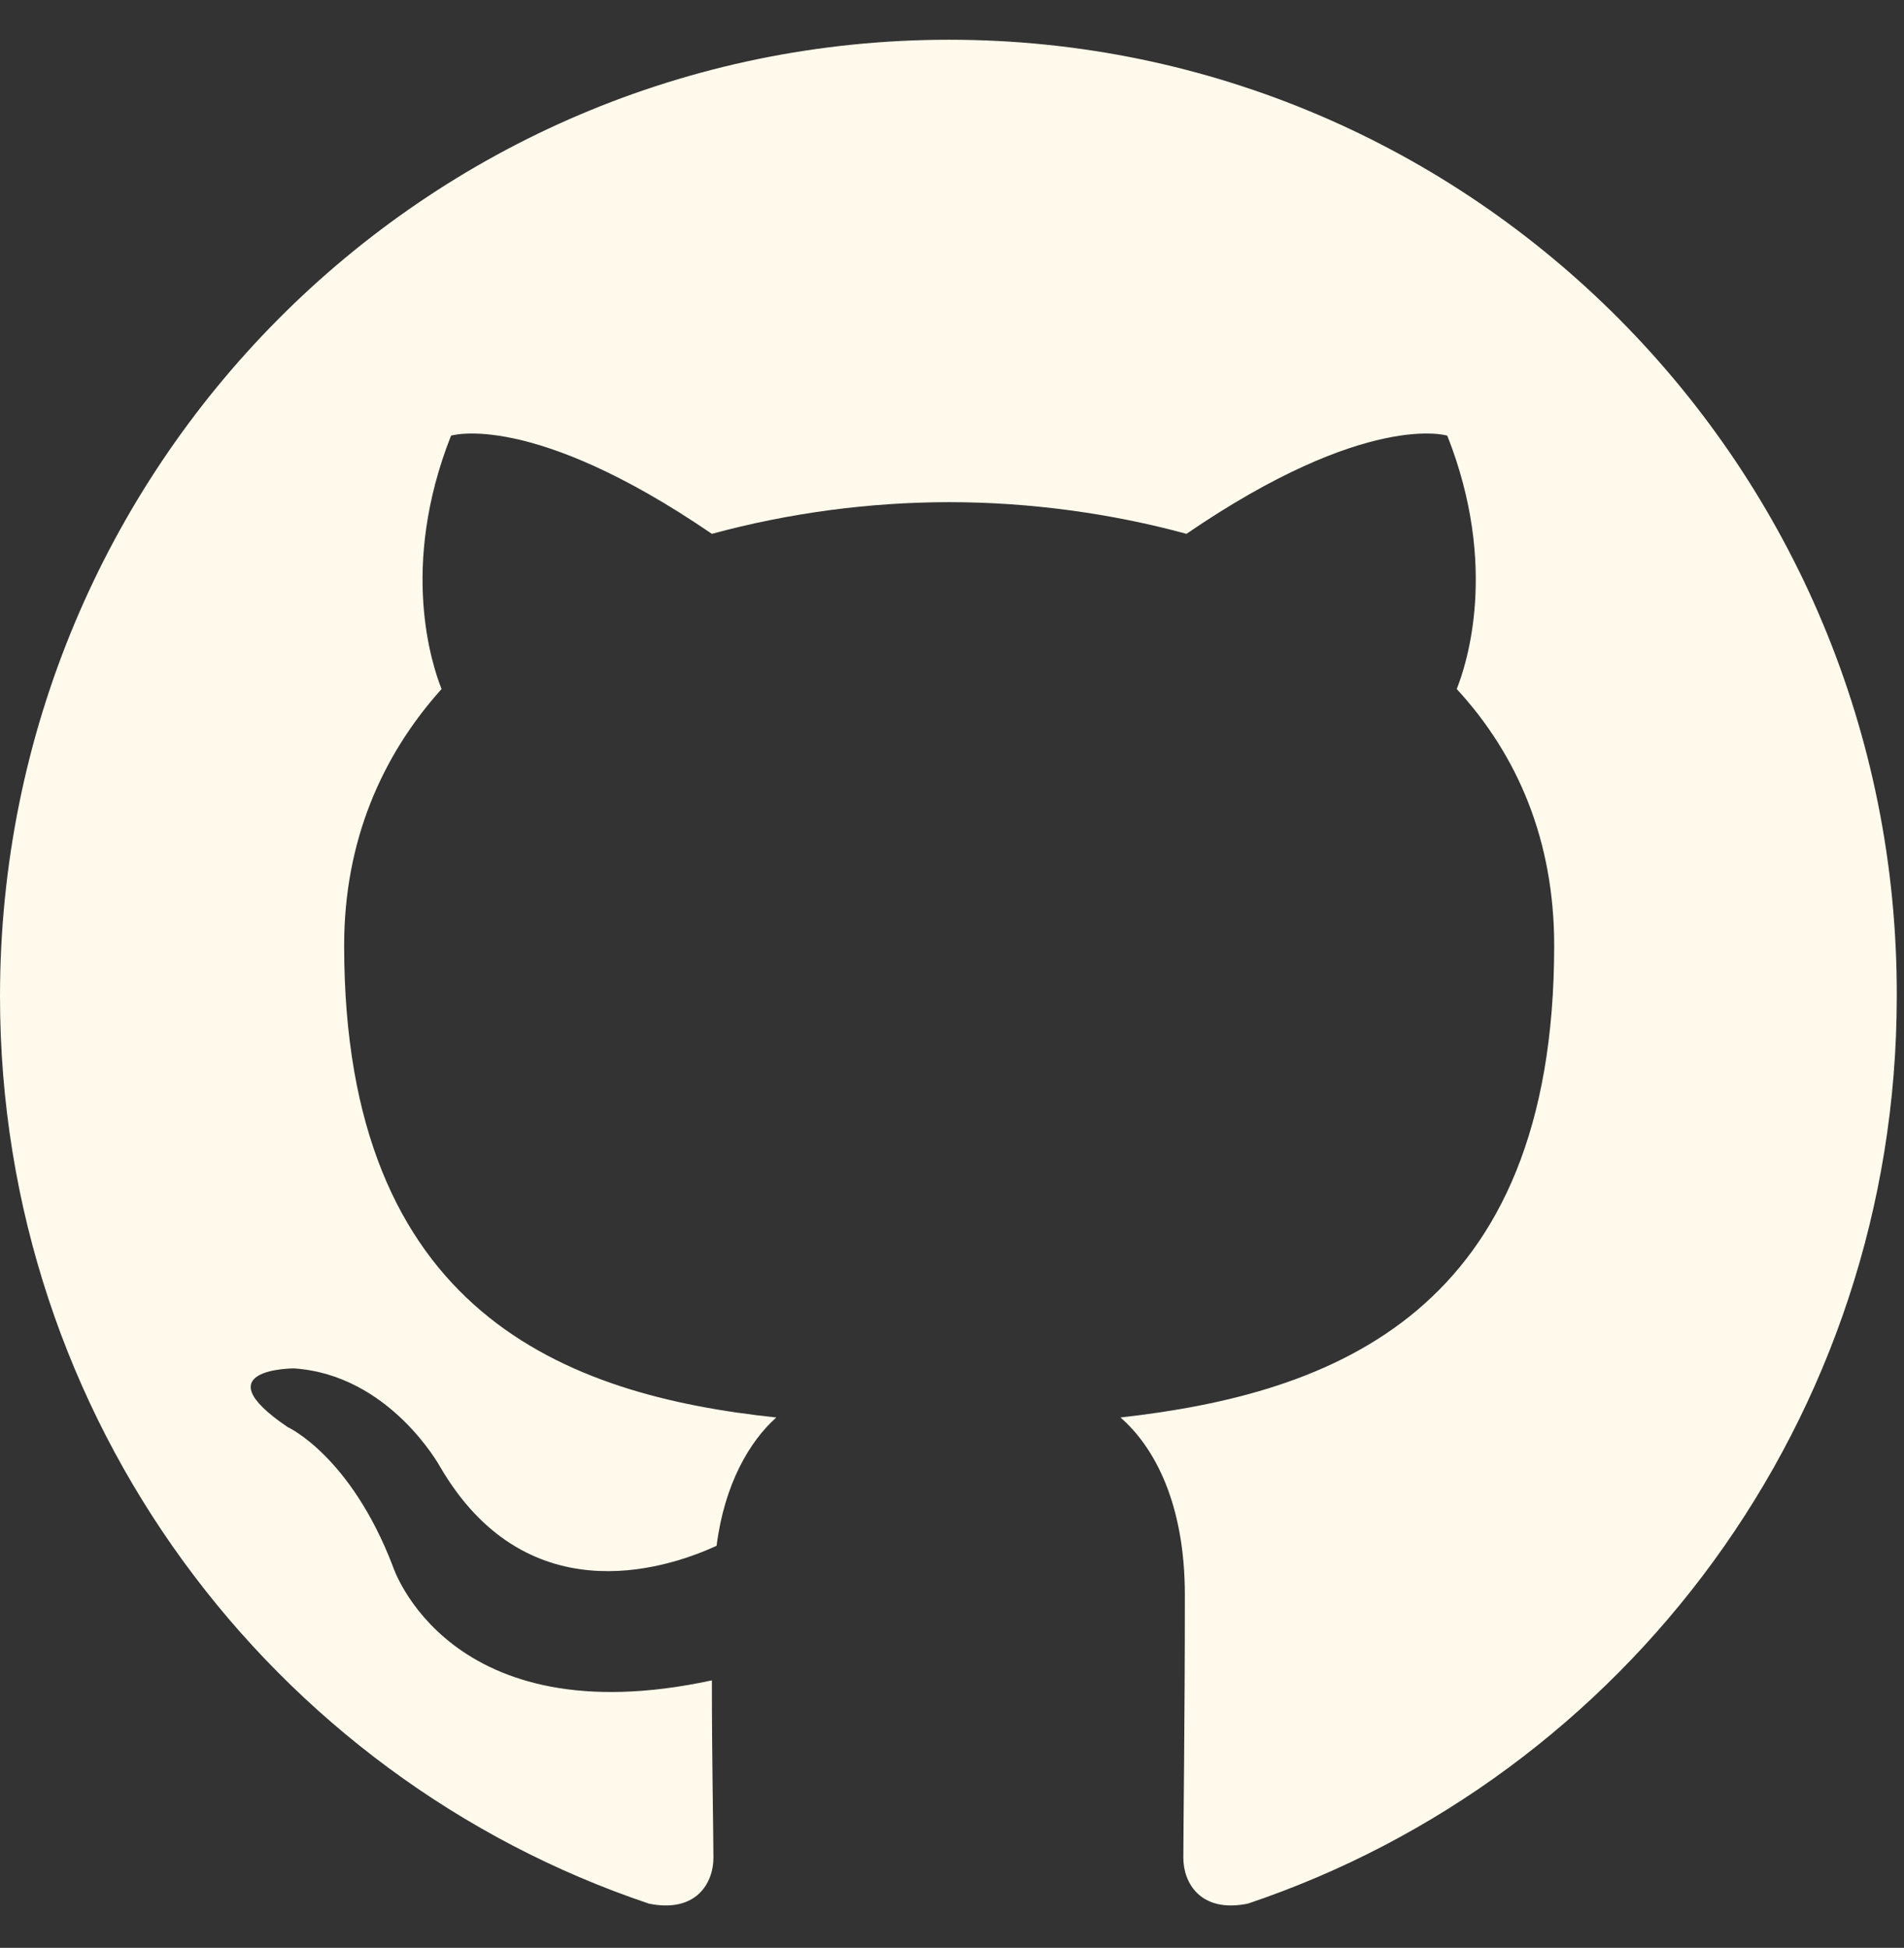 <svg viewBox="0 0 44 45" fill="none" xmlns="http://www.w3.org/2000/svg">
<rect x="0" y="0" width="44" height="45" fill="#333333" stroke="none"/>
<g clip-path="url(#clip0_18_966)">
<path fill-rule="evenodd" clip-rule="evenodd" d="M21.934 0.918C9.805 0.918 0 10.796 0 23.016C0 32.784 6.283 41.052 14.998 43.979C16.088 44.199 16.487 43.503 16.487 42.918C16.487 42.406 16.451 40.65 16.451 38.82C10.349 40.138 9.079 36.186 9.079 36.186C8.098 33.625 6.645 32.967 6.645 32.967C4.648 31.613 6.791 31.613 6.791 31.613C9.006 31.76 10.168 33.882 10.168 33.882C12.129 37.247 15.289 36.296 16.56 35.711C16.741 34.284 17.323 33.296 17.94 32.747C13.073 32.235 7.953 30.333 7.953 21.845C7.953 19.43 8.824 17.455 10.204 15.918C9.987 15.37 9.224 13.101 10.423 10.065C10.423 10.065 12.275 9.479 16.451 12.333C18.238 11.849 20.082 11.603 21.934 11.601C23.787 11.601 25.674 11.857 27.418 12.333C31.594 9.479 33.446 10.065 33.446 10.065C34.645 13.101 33.882 15.37 33.664 15.918C35.081 17.455 35.916 19.43 35.916 21.845C35.916 30.333 30.796 32.198 25.893 32.747C26.692 33.442 27.381 34.759 27.381 36.845C27.381 39.808 27.346 42.186 27.346 42.918C27.346 43.503 27.745 44.199 28.834 43.979C37.55 41.052 43.833 32.784 43.833 23.016C43.868 10.796 34.027 0.918 21.934 0.918Z" fill="#FFFAEB"/>
</g>
<defs>
<clipPath id="clip0_18_966">
<rect width="44" height="43.102" fill="white" transform="translate(0 0.918)"/>
</clipPath>
</defs>
</svg>
